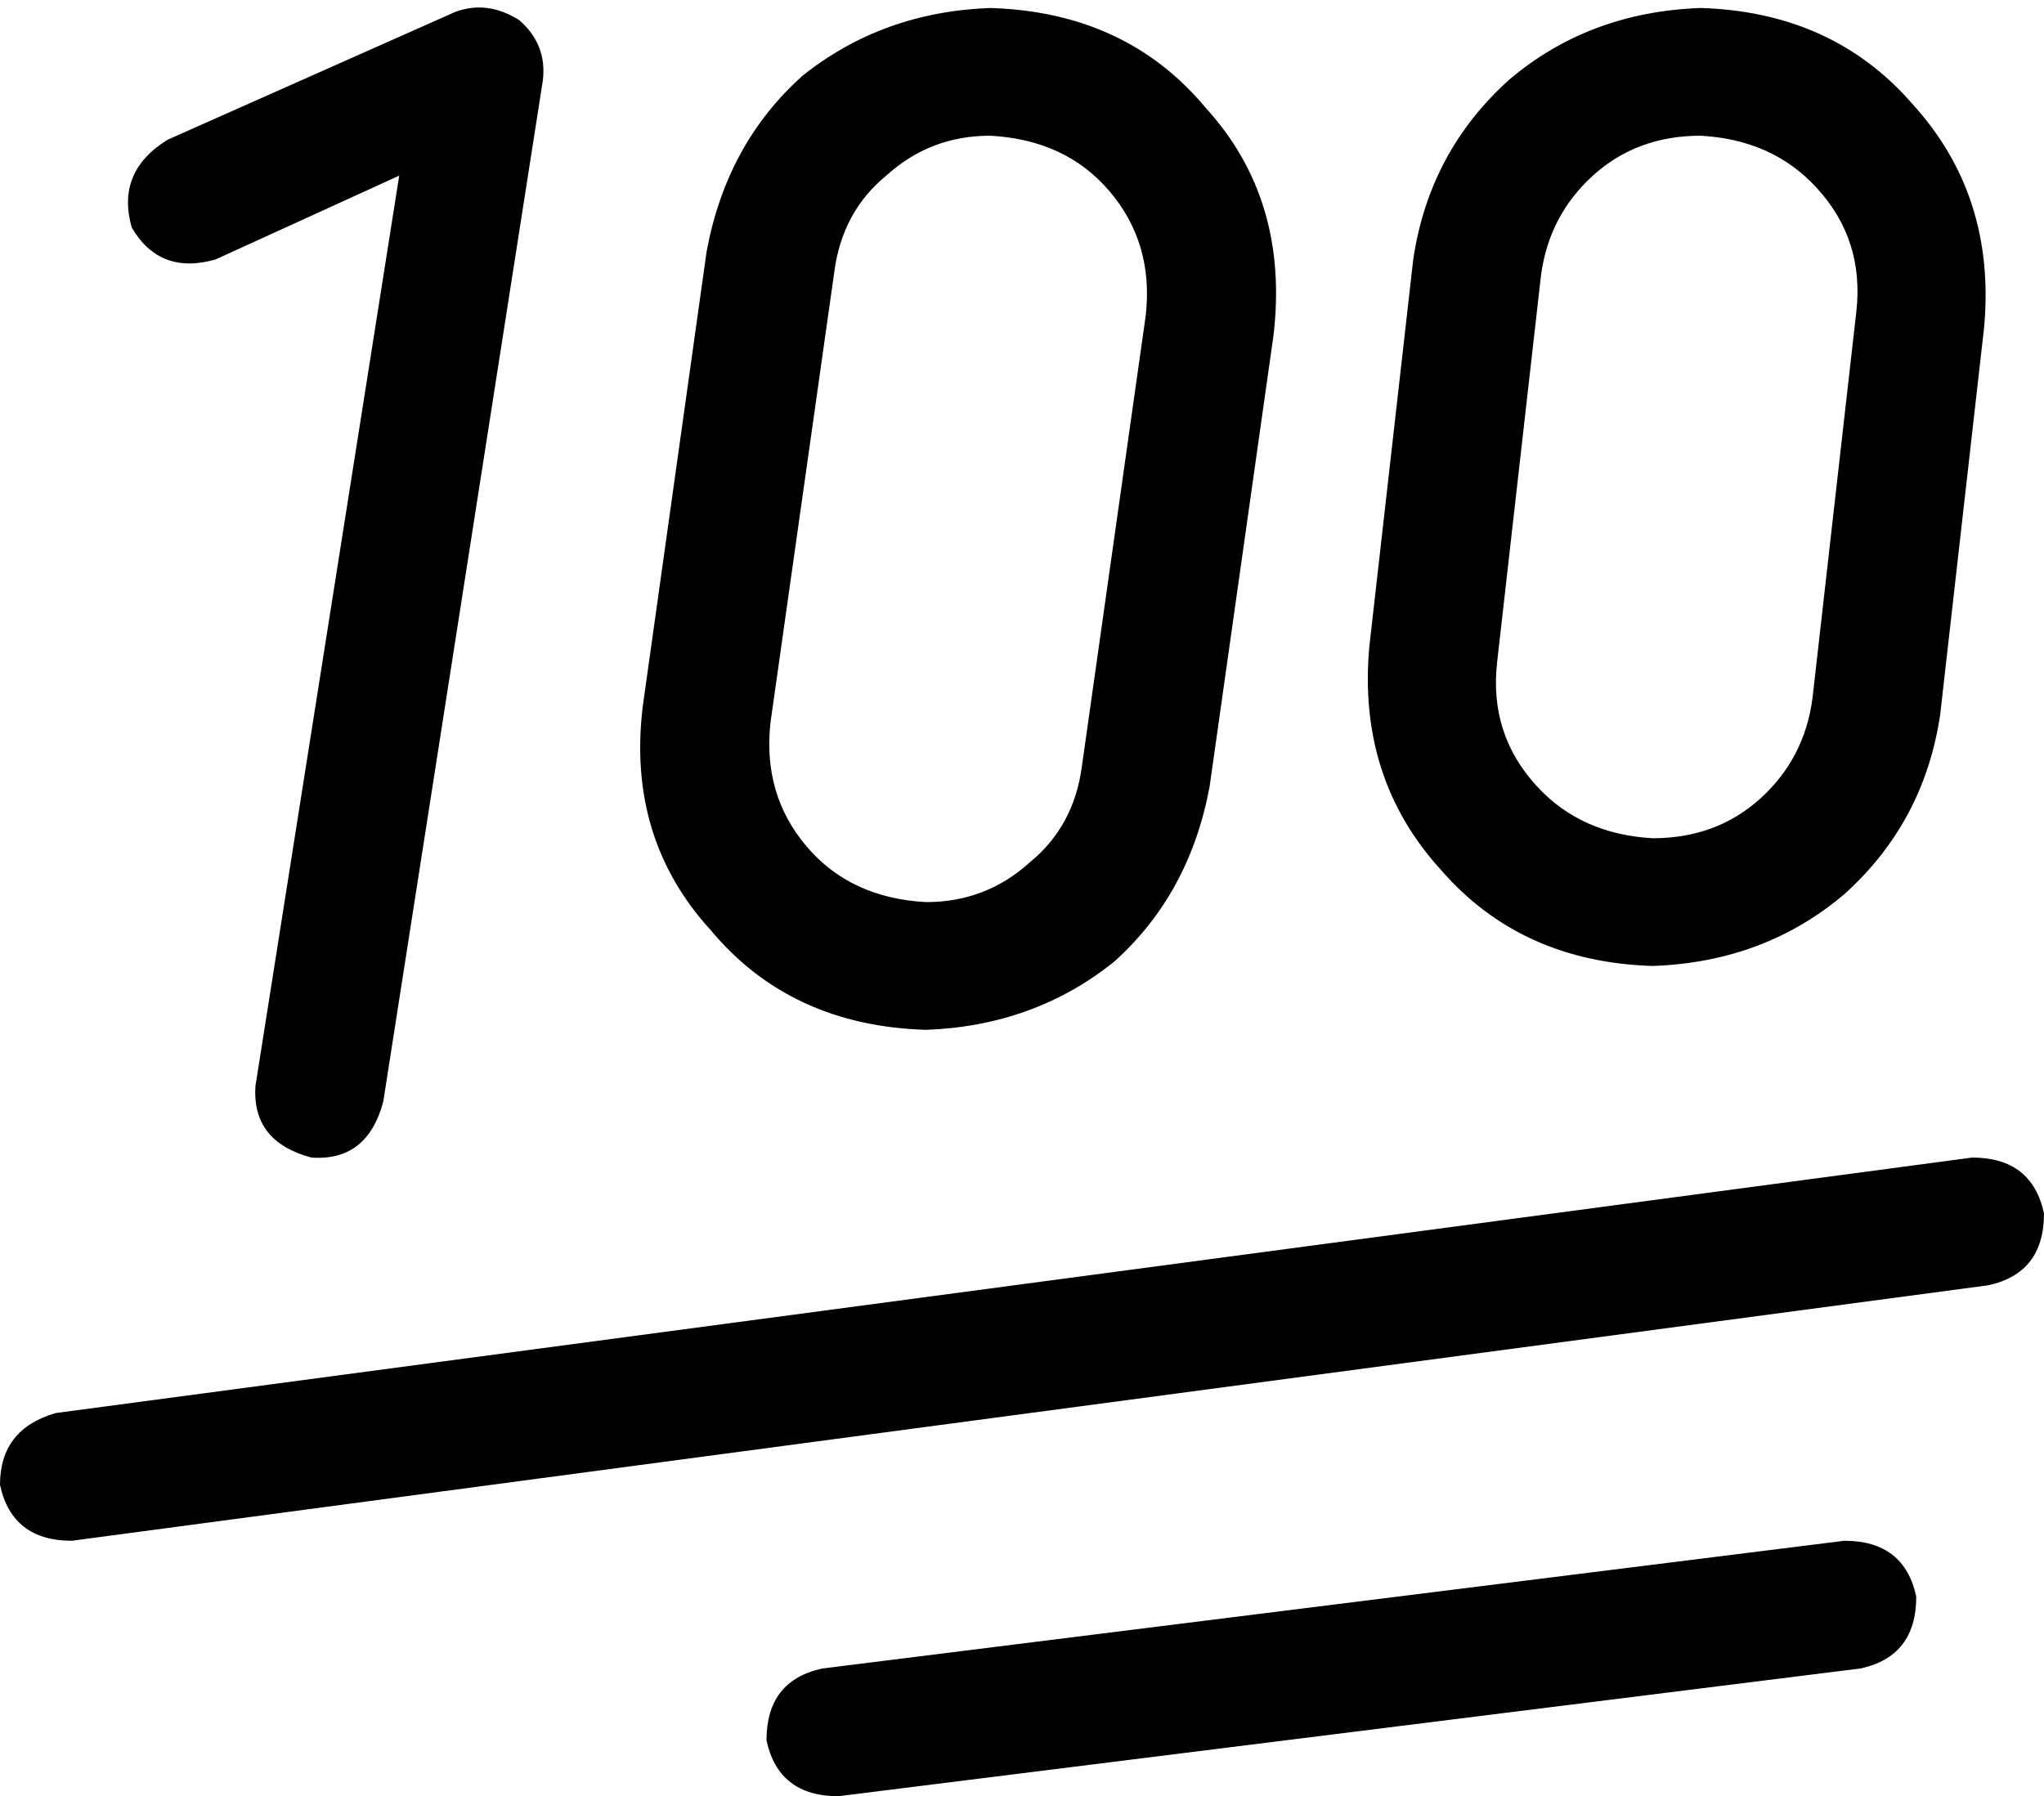 <svg viewBox="0 0 512 450">
  <path
    d="M 177 63 Q 182 36 201 19 L 201 19 Q 221 3 248 2 Q 282 3 302 27 Q 323 50 319 84 L 303 197 Q 298 224 279 241 Q 259 257 232 258 Q 198 257 178 233 Q 157 210 161 177 L 177 63 L 177 63 Z M 248 34 Q 233 34 222 44 L 222 44 Q 211 53 209 68 L 193 181 Q 191 199 202 212 Q 213 225 232 226 Q 247 226 258 216 Q 269 207 271 192 L 287 79 Q 289 61 278 48 Q 267 35 248 34 L 248 34 Z M 130 5 Q 137 11 136 20 L 96 276 Q 92 291 78 290 Q 63 286 64 272 L 100 44 L 54 65 Q 40 69 33 57 Q 29 43 42 35 L 114 3 Q 122 0 130 5 L 130 5 Z M 426 2 Q 459 3 479 26 L 479 26 Q 500 49 497 82 L 486 179 Q 482 206 462 224 Q 442 241 414 242 Q 381 241 361 218 Q 340 195 343 162 L 354 65 Q 358 38 378 20 Q 398 3 426 2 L 426 2 Z M 386 69 L 375 166 Q 373 184 385 197 Q 396 209 414 210 Q 430 210 441 200 Q 452 190 454 175 L 465 78 Q 467 60 455 47 Q 444 35 426 34 Q 410 34 399 44 Q 388 54 386 69 L 386 69 Z M 512 304 Q 512 319 498 322 L 18 386 Q 3 386 0 372 Q 0 358 14 354 L 494 290 Q 509 290 512 304 L 512 304 Z M 466 418 L 210 450 Q 195 450 192 436 Q 192 421 206 418 L 462 386 Q 477 386 480 400 Q 480 415 466 418 L 466 418 Z"
  />
</svg>